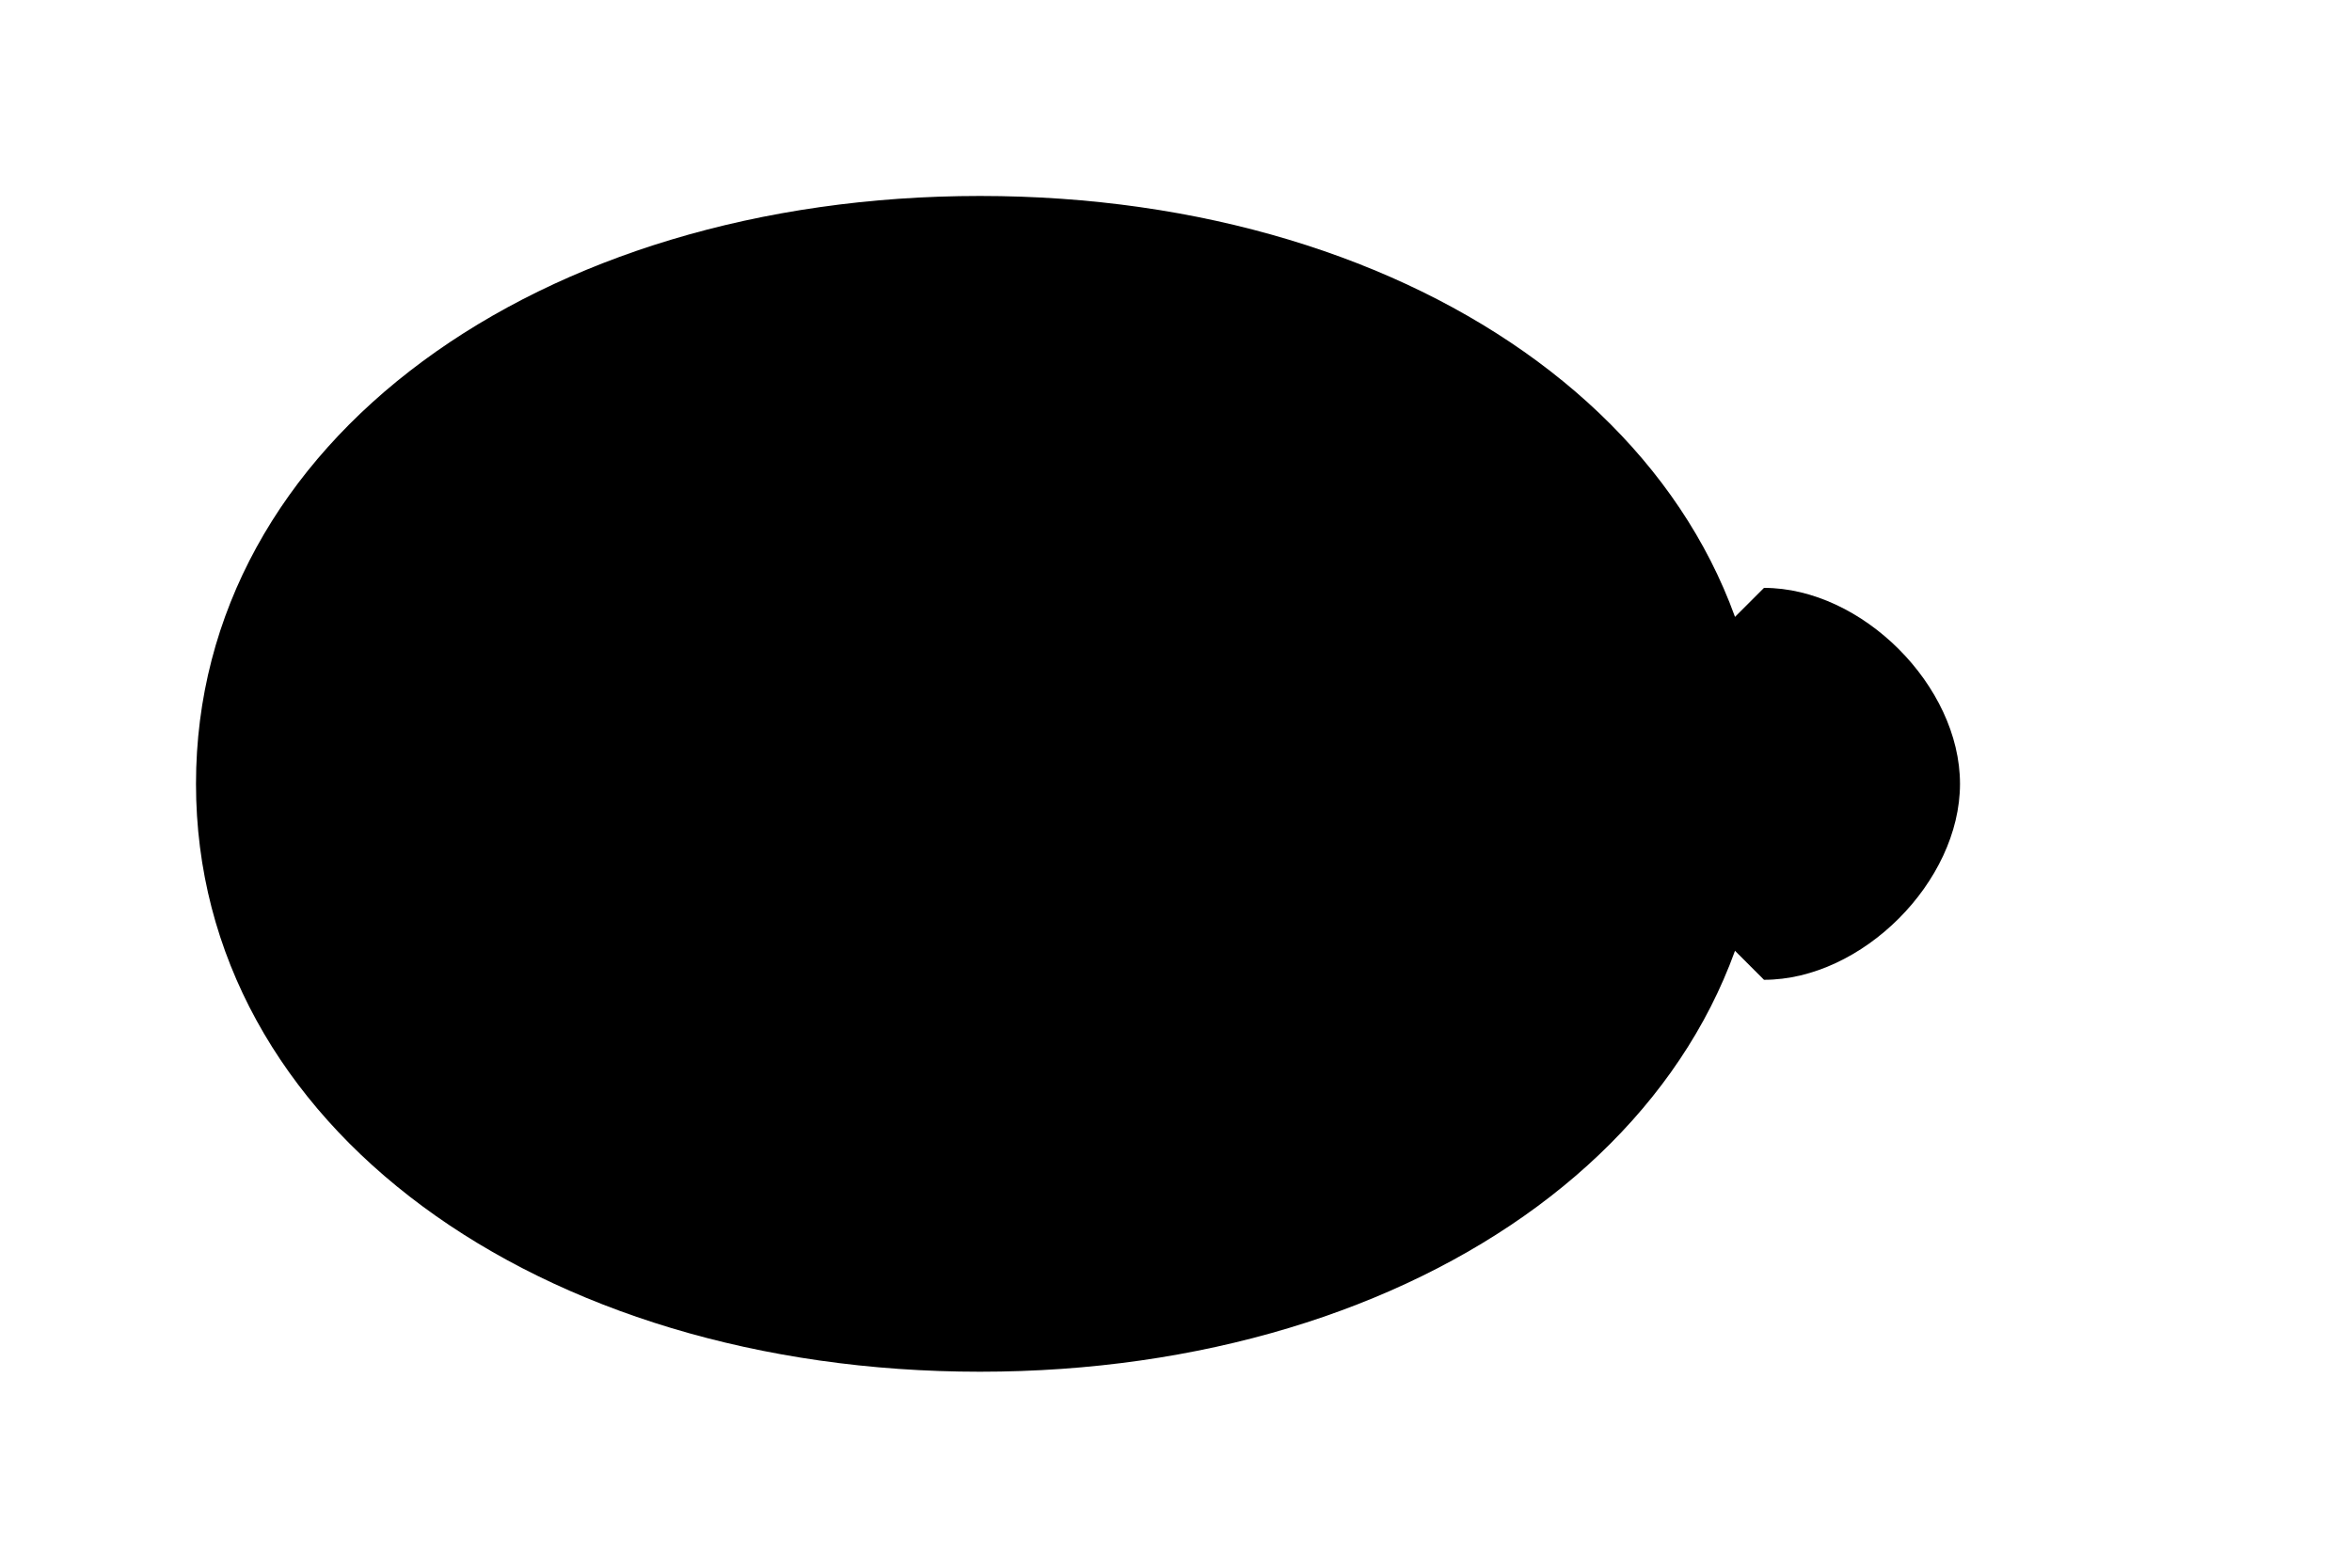<?xml version="1.0" encoding="UTF-8"?>
<svg width="24" height="16" viewBox="0 0 24 16" xmlns="http://www.w3.org/2000/svg">
  <path d="M2 8C2 4.5 5.5 2 10 2C14.5 2 18 4.5 18 8C18 11.5 14.5 14 10 14C5.5 14 2 11.5 2 8Z" fill="black"/>
  <path d="M18 6C19 6 20 7 20 8C20 9 19 10 18 10L16 8L18 6Z" fill="black"/>
  <path d="M6 6C5 6 4 7 4 8C4 9 5 10 6 10L8 8L6 6Z" fill="black"/>
</svg>
